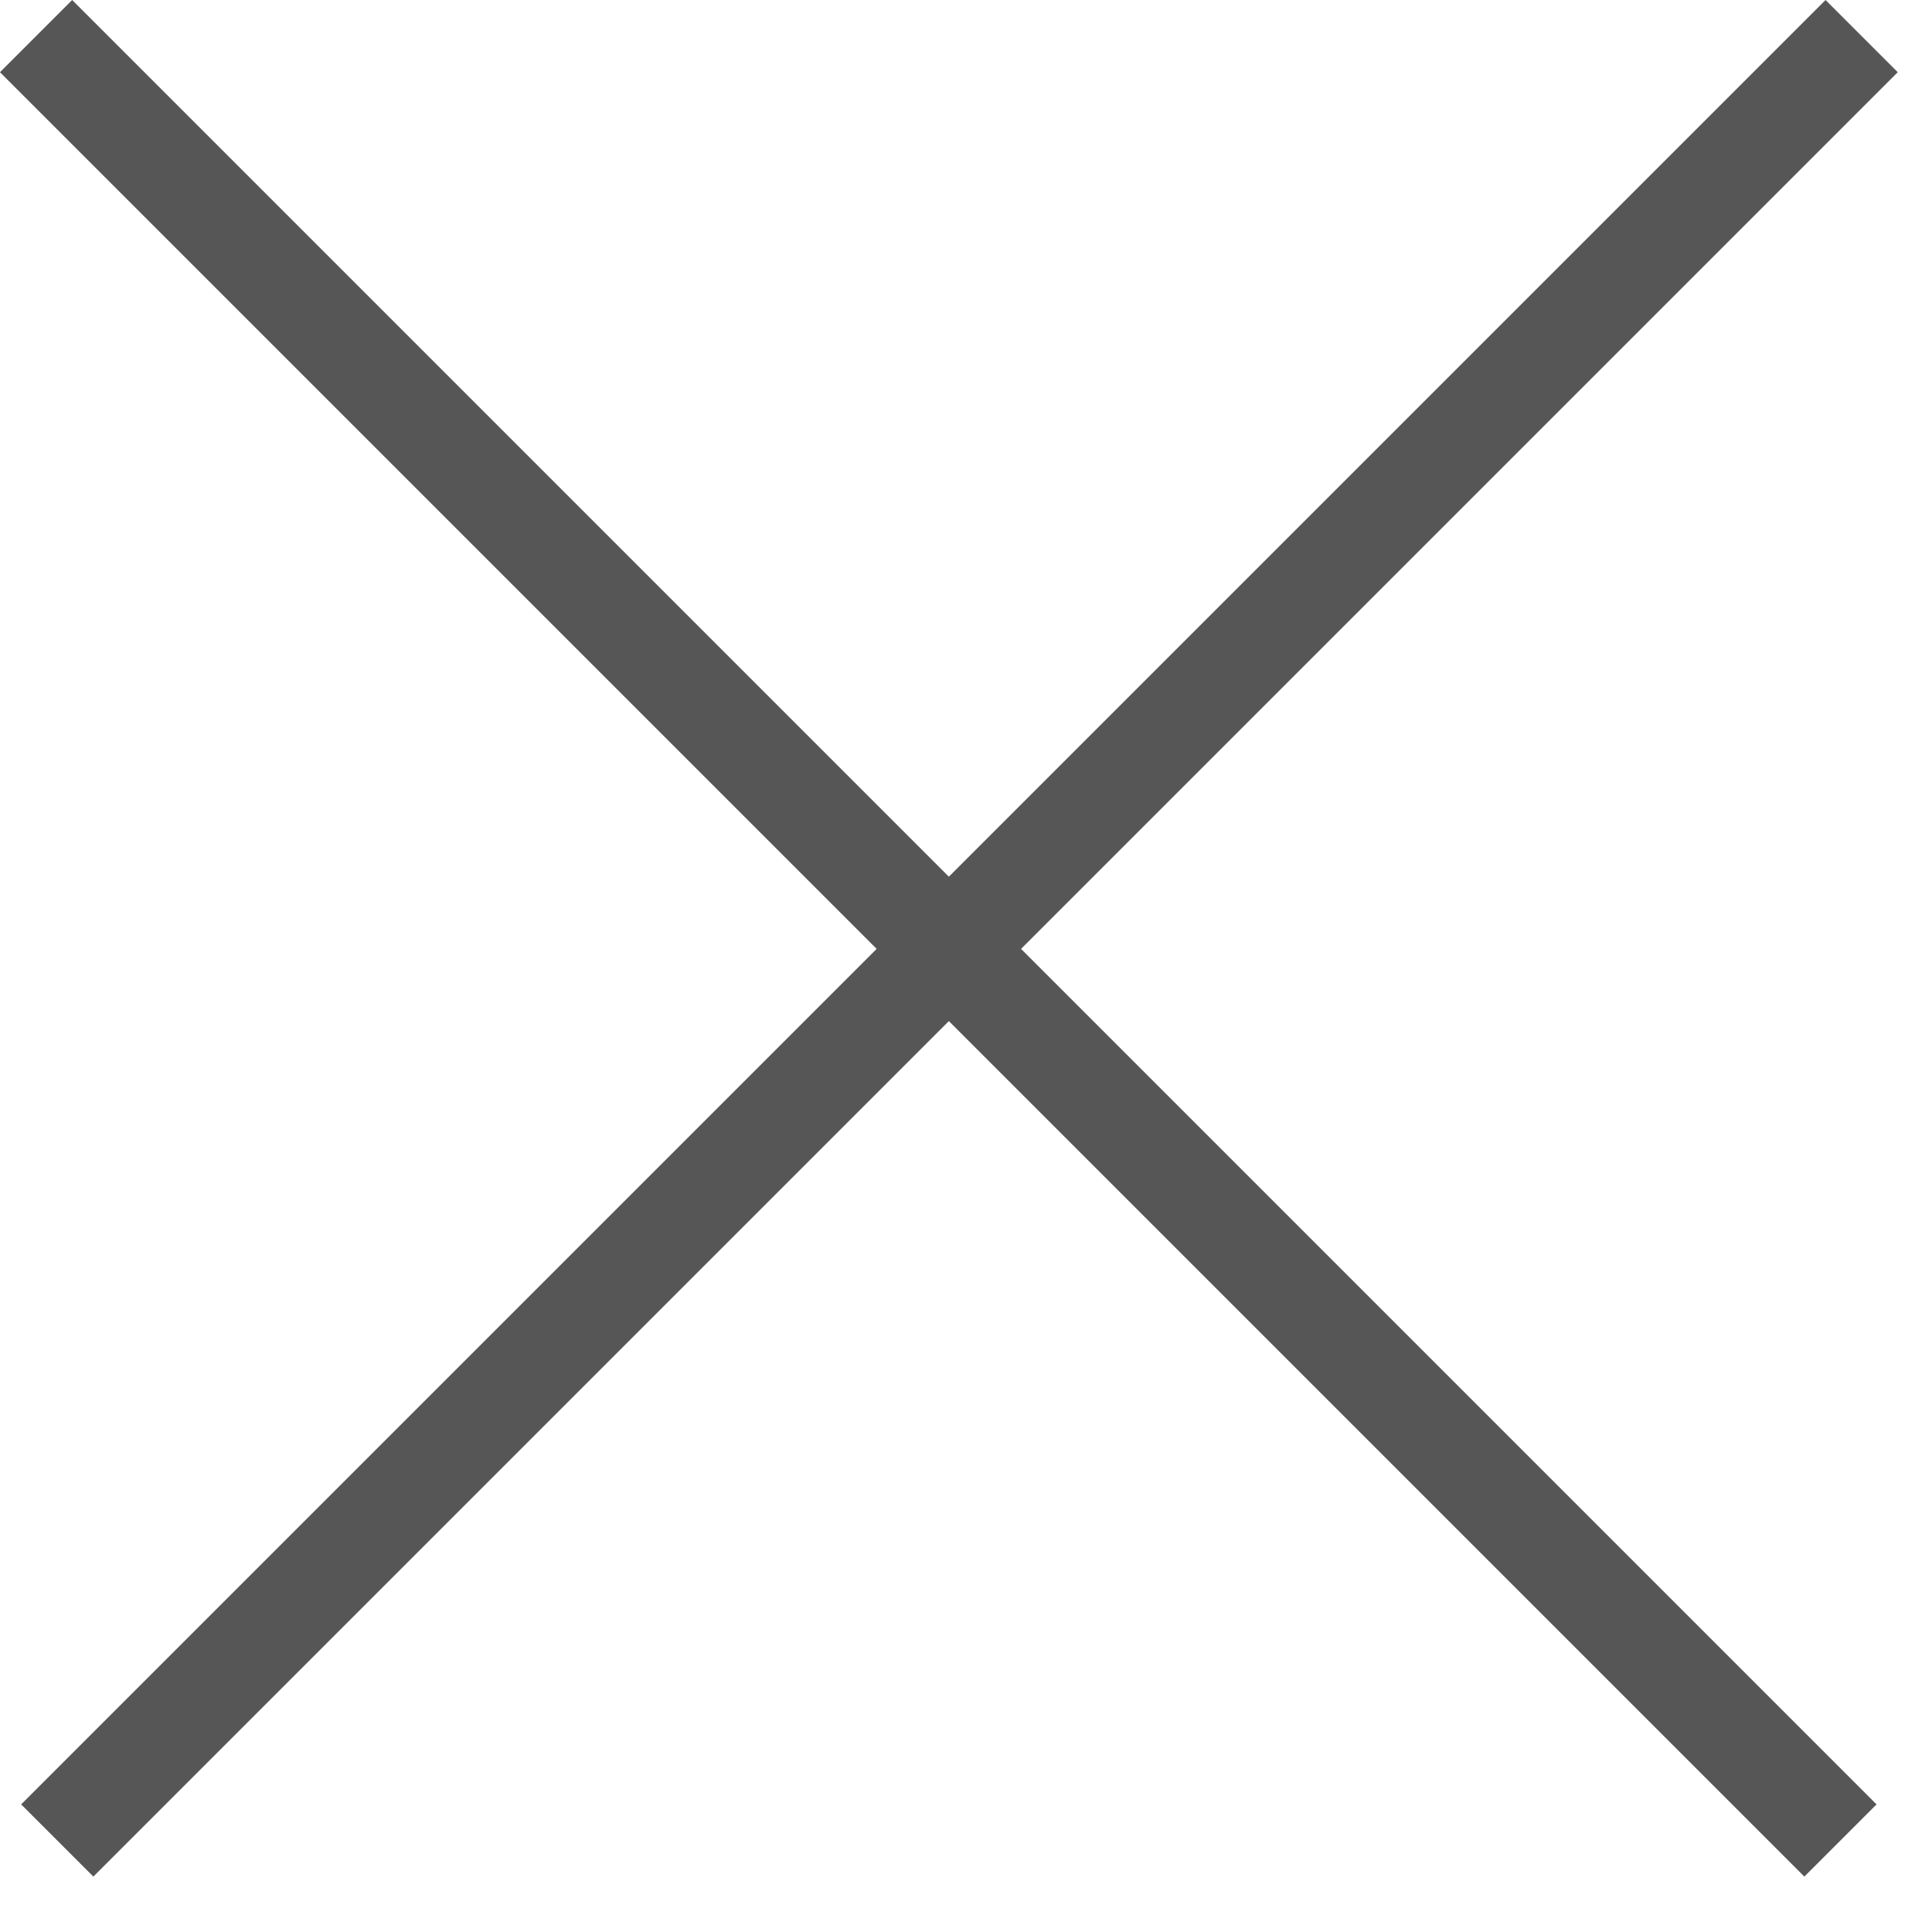<svg width="20" height="20" viewBox="0 0 20 20" fill="none" xmlns="http://www.w3.org/2000/svg">
<rect x="0.747" width="26.416" height="1.057" transform="rotate(45 0.747 0)" fill="#565656"/>
<rect x="0.219" y="18.679" width="26.416" height="1.057" transform="rotate(-45 0.219 18.679)" fill="#565656"/>
</svg>
